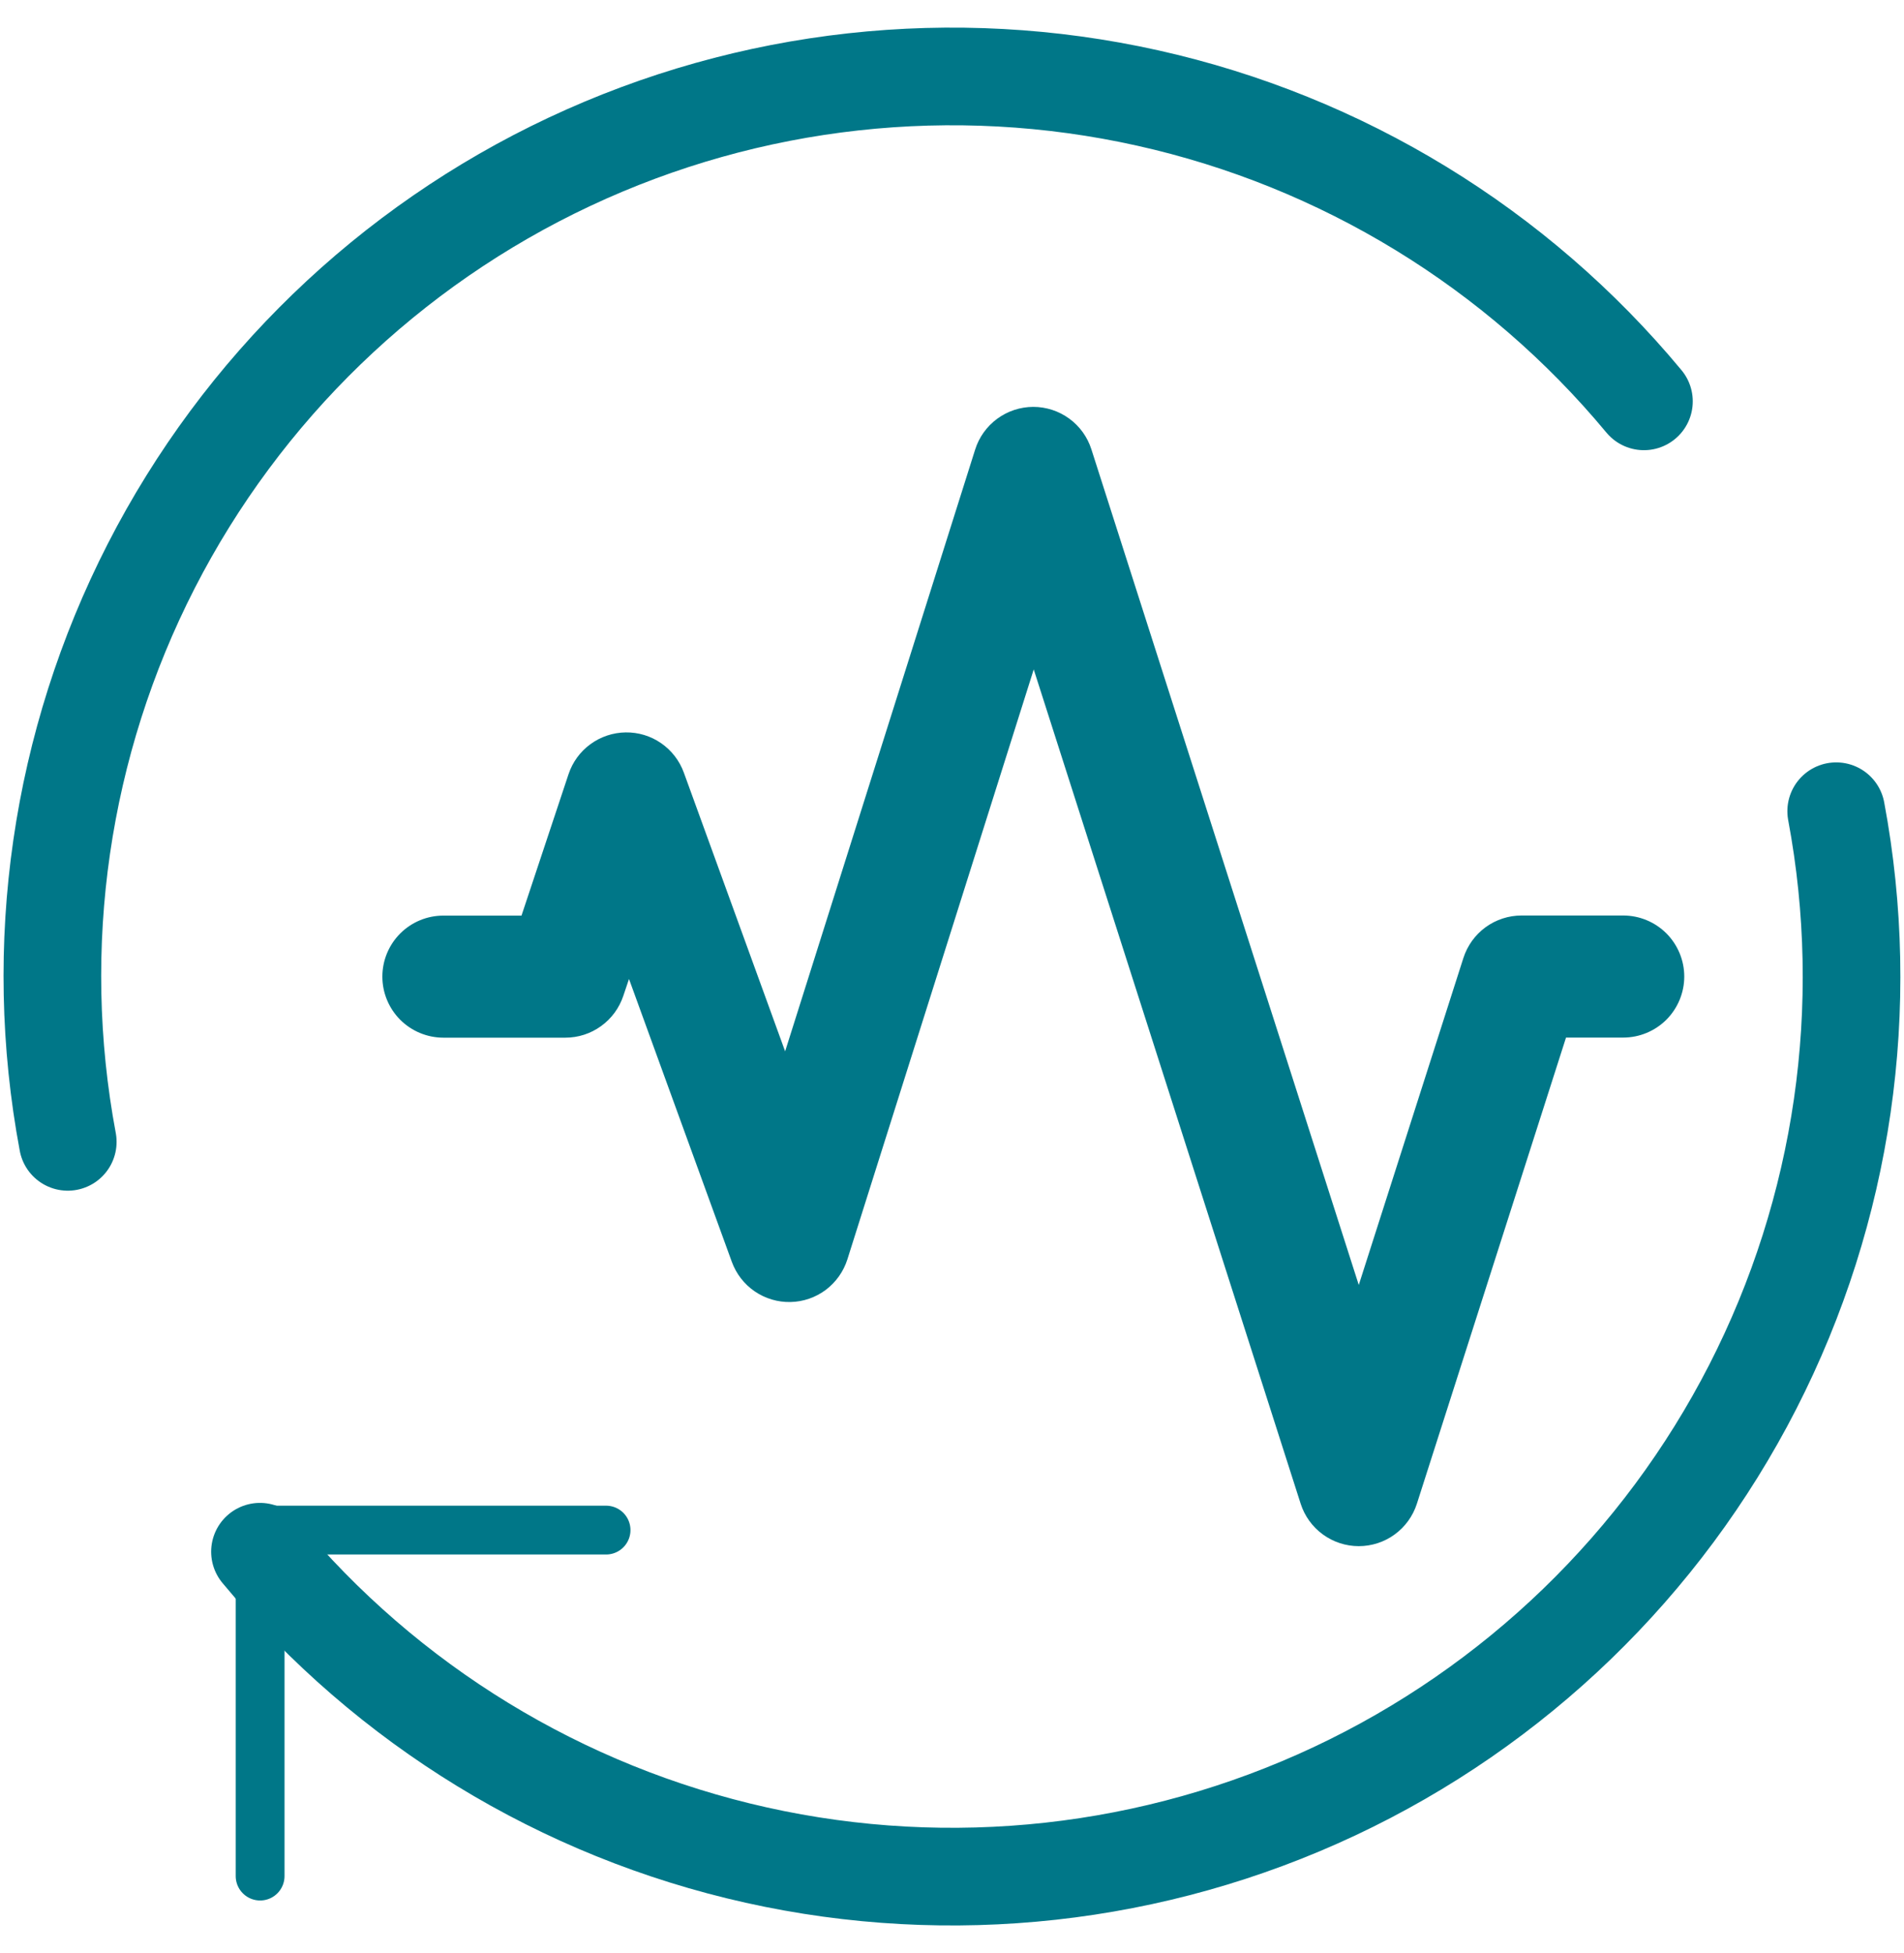 <svg width="39" height="40" viewBox="0 0 39 40" fill="none" xmlns="http://www.w3.org/2000/svg">
<path d="M5.328 38.423V31.337H12.414" stroke="#007788" stroke-linecap="round" stroke-linejoin="round"/>
<path d="M37.611 16.614C38.362 20.626 37.761 24.773 35.901 28.406C34.041 32.038 31.028 34.951 27.334 36.686C23.64 38.421 19.475 38.881 15.491 37.993C11.508 37.105 7.932 34.92 5.325 31.78M1.388 23.386C0.636 19.374 1.237 15.227 3.097 11.594C4.957 7.962 7.97 5.049 11.664 3.314C15.358 1.579 19.523 1.119 23.507 2.007C27.49 2.895 31.066 5.08 33.673 8.22" stroke="#007788" stroke-width="2" stroke-linecap="round" stroke-linejoin="round"/>
<g clip-path="url(#clip0_76_19592)">
<path fill-rule="evenodd" clip-rule="evenodd" d="M21.164 8.333C21.429 8.333 21.687 8.417 21.901 8.573C22.115 8.729 22.274 8.949 22.355 9.202L27.832 26.317L29.975 19.62C30.056 19.368 30.215 19.147 30.428 18.991C30.642 18.835 30.9 18.75 31.165 18.75H33.249C33.58 18.75 33.898 18.882 34.133 19.116C34.367 19.351 34.499 19.669 34.499 20C34.499 20.331 34.367 20.649 34.133 20.884C33.898 21.118 33.58 21.25 33.249 21.25H32.077L29.022 30.798C28.941 31.05 28.782 31.27 28.568 31.426C28.355 31.582 28.097 31.666 27.832 31.666C27.567 31.666 27.31 31.582 27.096 31.426C26.882 31.27 26.723 31.05 26.642 30.798L21.174 13.71L17.357 25.793C17.278 26.042 17.123 26.26 16.915 26.417C16.706 26.573 16.453 26.661 16.192 26.666C15.931 26.672 15.674 26.595 15.459 26.448C15.243 26.3 15.08 26.089 14.99 25.843L12.884 20.05L12.767 20.397C12.684 20.645 12.525 20.862 12.312 21.015C12.1 21.169 11.844 21.252 11.582 21.252H9.082C8.751 21.252 8.433 21.12 8.198 20.886C7.964 20.651 7.832 20.333 7.832 20.002C7.832 19.67 7.964 19.352 8.198 19.118C8.433 18.883 8.751 18.752 9.082 18.752H10.682L11.645 15.857C11.727 15.61 11.883 15.395 12.093 15.242C12.303 15.088 12.555 15.004 12.814 15C13.074 14.996 13.329 15.073 13.542 15.221C13.756 15.369 13.918 15.579 14.007 15.823L16.082 21.532L19.974 9.208C20.053 8.955 20.212 8.734 20.426 8.576C20.64 8.419 20.898 8.334 21.164 8.333Z" fill="#007788"/>
</g>
<defs>
<clipPath id="clip0_76_19592">
<rect width="26.667" height="26.667" fill="white" transform="translate(7.832 6.667)"/>
</clipPath>
</defs>
</svg>
